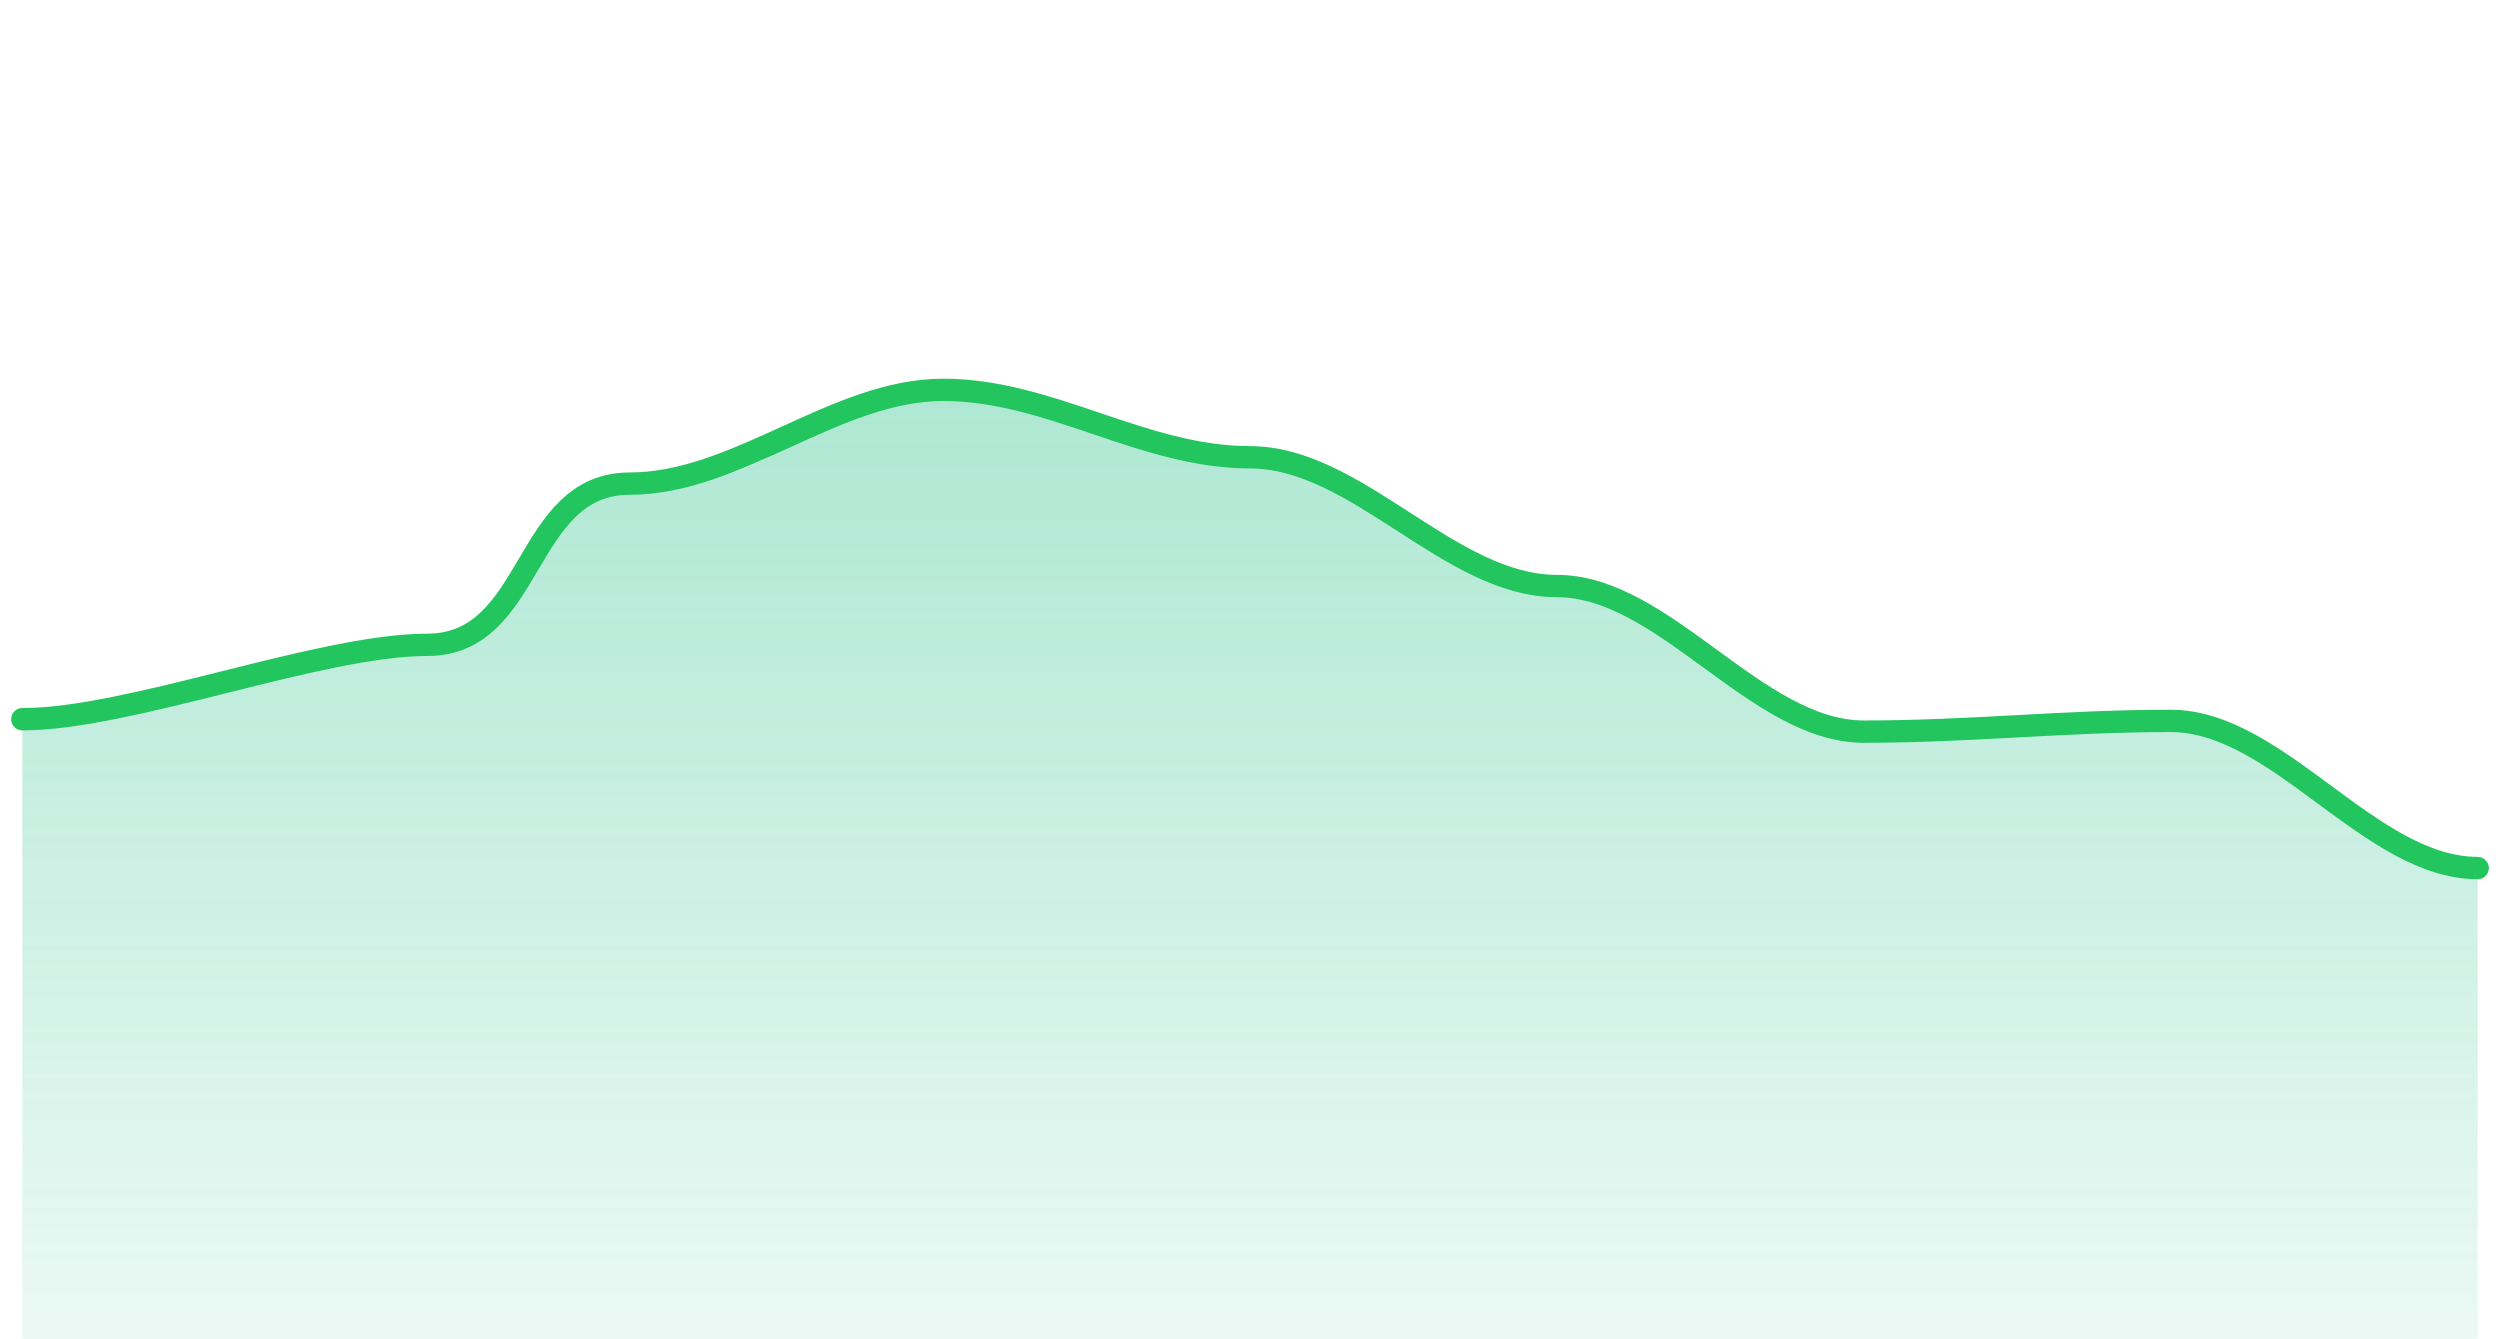<svg width="112" height="60" viewBox="0 0 112 60" fill="none" xmlns="http://www.w3.org/2000/svg">
<path d="M111 60V38.889C106.188 38.889 102.062 32.683 97.25 32.683C92.438 32.683 88.312 32.683 83.5 32.683C78.688 32.683 74.562 26.51 69.75 26.51C64.938 26.51 60.812 20.618 56 20.618C51.188 20.618 47.062 17.531 42.25 17.531C37.438 17.531 34.73 21.667 29.918 21.667C22.546 21.667 24.524 28.889 19.711 28.889C14.899 28.889 5.813 32.223 1 32.223C1 32.223 1 47.374 1 60" fill="url(#paint0_linear_238_73133)"/>
<path d="M111 38.888C106.188 38.888 102.062 32.296 97.25 32.296C92.438 32.296 88.312 32.777 83.5 32.777C78.688 32.777 74.562 26.254 69.75 26.254C64.938 26.254 60.812 20.486 56 20.486C51.188 20.486 47.062 17.465 42.25 17.465C37.438 17.465 33.029 21.666 28.216 21.666C23.404 21.666 23.957 28.888 19.144 28.888C14.332 28.888 5.812 32.221 1 32.221" stroke="#22C55E" stroke-linecap="round"/>
<defs>
<linearGradient id="paint0_linear_238_73133" x1="56" y1="17.531" x2="56" y2="60" gradientUnits="userSpaceOnUse">
<stop stop-color="#01B574" stop-opacity="0.32"/>
<stop offset="1" stop-color="#01B574" stop-opacity="0.08"/>
</linearGradient>
</defs>
</svg>
